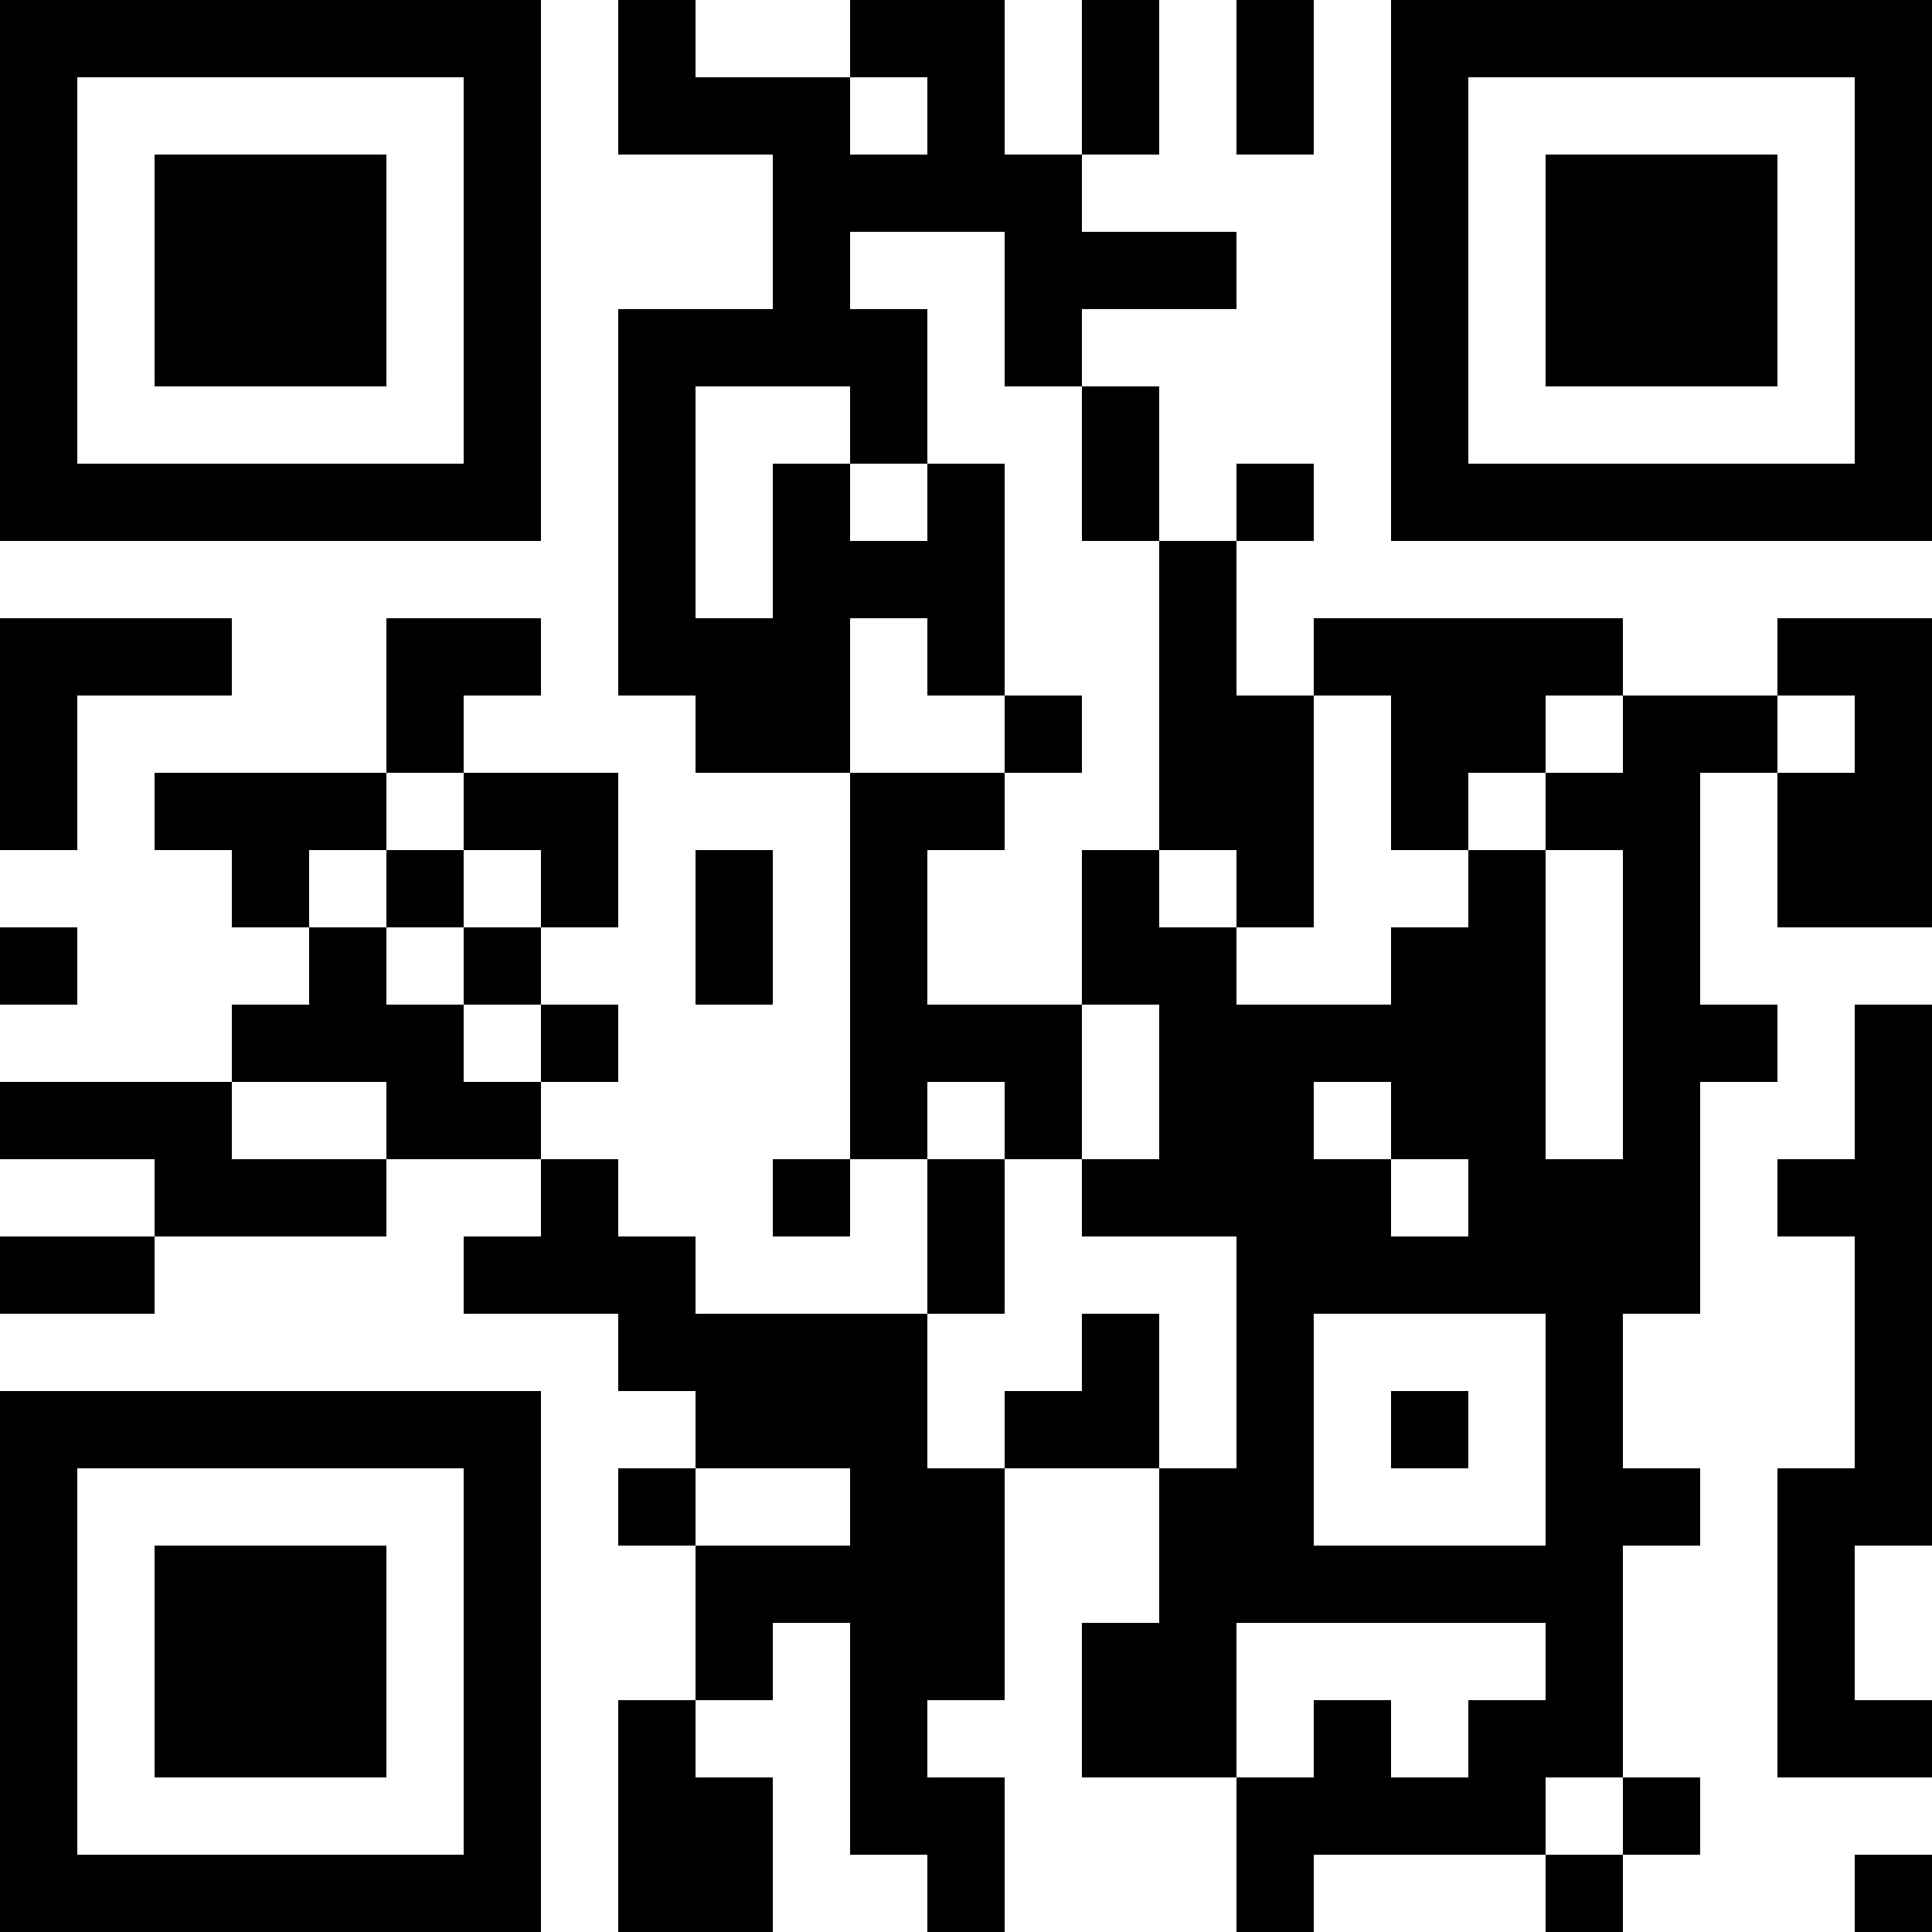 <?xml version="1.0" encoding="UTF-8"?>
<svg xmlns="http://www.w3.org/2000/svg" version="1.1" width="300" height="300" viewBox="0 0 300 300"><rect x="0" y="0" width="300" height="300" fill="#ffffff"/><g transform="scale(12)"><g transform="translate(0,0)"><path fill-rule="evenodd" d="M8 0L8 2L10 2L10 4L8 4L8 9L9 9L9 10L11 10L11 15L10 15L10 16L11 16L11 15L12 15L12 17L9 17L9 16L8 16L8 15L7 15L7 14L8 14L8 13L7 13L7 12L8 12L8 10L6 10L6 9L7 9L7 8L5 8L5 10L2 10L2 11L3 11L3 12L4 12L4 13L3 13L3 14L0 14L0 15L2 15L2 16L0 16L0 17L2 17L2 16L5 16L5 15L7 15L7 16L6 16L6 17L8 17L8 18L9 18L9 19L8 19L8 20L9 20L9 22L8 22L8 25L10 25L10 23L9 23L9 22L10 22L10 21L11 21L11 24L12 24L12 25L13 25L13 23L12 23L12 22L13 22L13 19L15 19L15 21L14 21L14 23L16 23L16 25L17 25L17 24L20 24L20 25L21 25L21 24L22 24L22 23L21 23L21 20L22 20L22 19L21 19L21 17L22 17L22 14L23 14L23 13L22 13L22 10L23 10L23 12L25 12L25 8L23 8L23 9L21 9L21 8L17 8L17 9L16 9L16 7L17 7L17 6L16 6L16 7L15 7L15 5L14 5L14 4L16 4L16 3L14 3L14 2L15 2L15 0L14 0L14 2L13 2L13 0L11 0L11 1L9 1L9 0ZM16 0L16 2L17 2L17 0ZM11 1L11 2L12 2L12 1ZM11 3L11 4L12 4L12 6L11 6L11 5L9 5L9 8L10 8L10 6L11 6L11 7L12 7L12 6L13 6L13 9L12 9L12 8L11 8L11 10L13 10L13 11L12 11L12 13L14 13L14 15L13 15L13 14L12 14L12 15L13 15L13 17L12 17L12 19L13 19L13 18L14 18L14 17L15 17L15 19L16 19L16 16L14 16L14 15L15 15L15 13L14 13L14 11L15 11L15 12L16 12L16 13L18 13L18 12L19 12L19 11L20 11L20 15L21 15L21 11L20 11L20 10L21 10L21 9L20 9L20 10L19 10L19 11L18 11L18 9L17 9L17 12L16 12L16 11L15 11L15 7L14 7L14 5L13 5L13 3ZM0 8L0 11L1 11L1 9L3 9L3 8ZM13 9L13 10L14 10L14 9ZM23 9L23 10L24 10L24 9ZM5 10L5 11L4 11L4 12L5 12L5 13L6 13L6 14L7 14L7 13L6 13L6 12L7 12L7 11L6 11L6 10ZM5 11L5 12L6 12L6 11ZM9 11L9 13L10 13L10 11ZM0 12L0 13L1 13L1 12ZM24 13L24 15L23 15L23 16L24 16L24 19L23 19L23 23L25 23L25 22L24 22L24 20L25 20L25 13ZM3 14L3 15L5 15L5 14ZM17 14L17 15L18 15L18 16L19 16L19 15L18 15L18 14ZM17 17L17 20L20 20L20 17ZM18 18L18 19L19 19L19 18ZM9 19L9 20L11 20L11 19ZM16 21L16 23L17 23L17 22L18 22L18 23L19 23L19 22L20 22L20 21ZM20 23L20 24L21 24L21 23ZM24 24L24 25L25 25L25 24ZM0 0L0 7L7 7L7 0ZM1 1L1 6L6 6L6 1ZM2 2L2 5L5 5L5 2ZM18 0L18 7L25 7L25 0ZM19 1L19 6L24 6L24 1ZM20 2L20 5L23 5L23 2ZM0 18L0 25L7 25L7 18ZM1 19L1 24L6 24L6 19ZM2 20L2 23L5 23L5 20Z" fill="#000000"/></g></g></svg>
